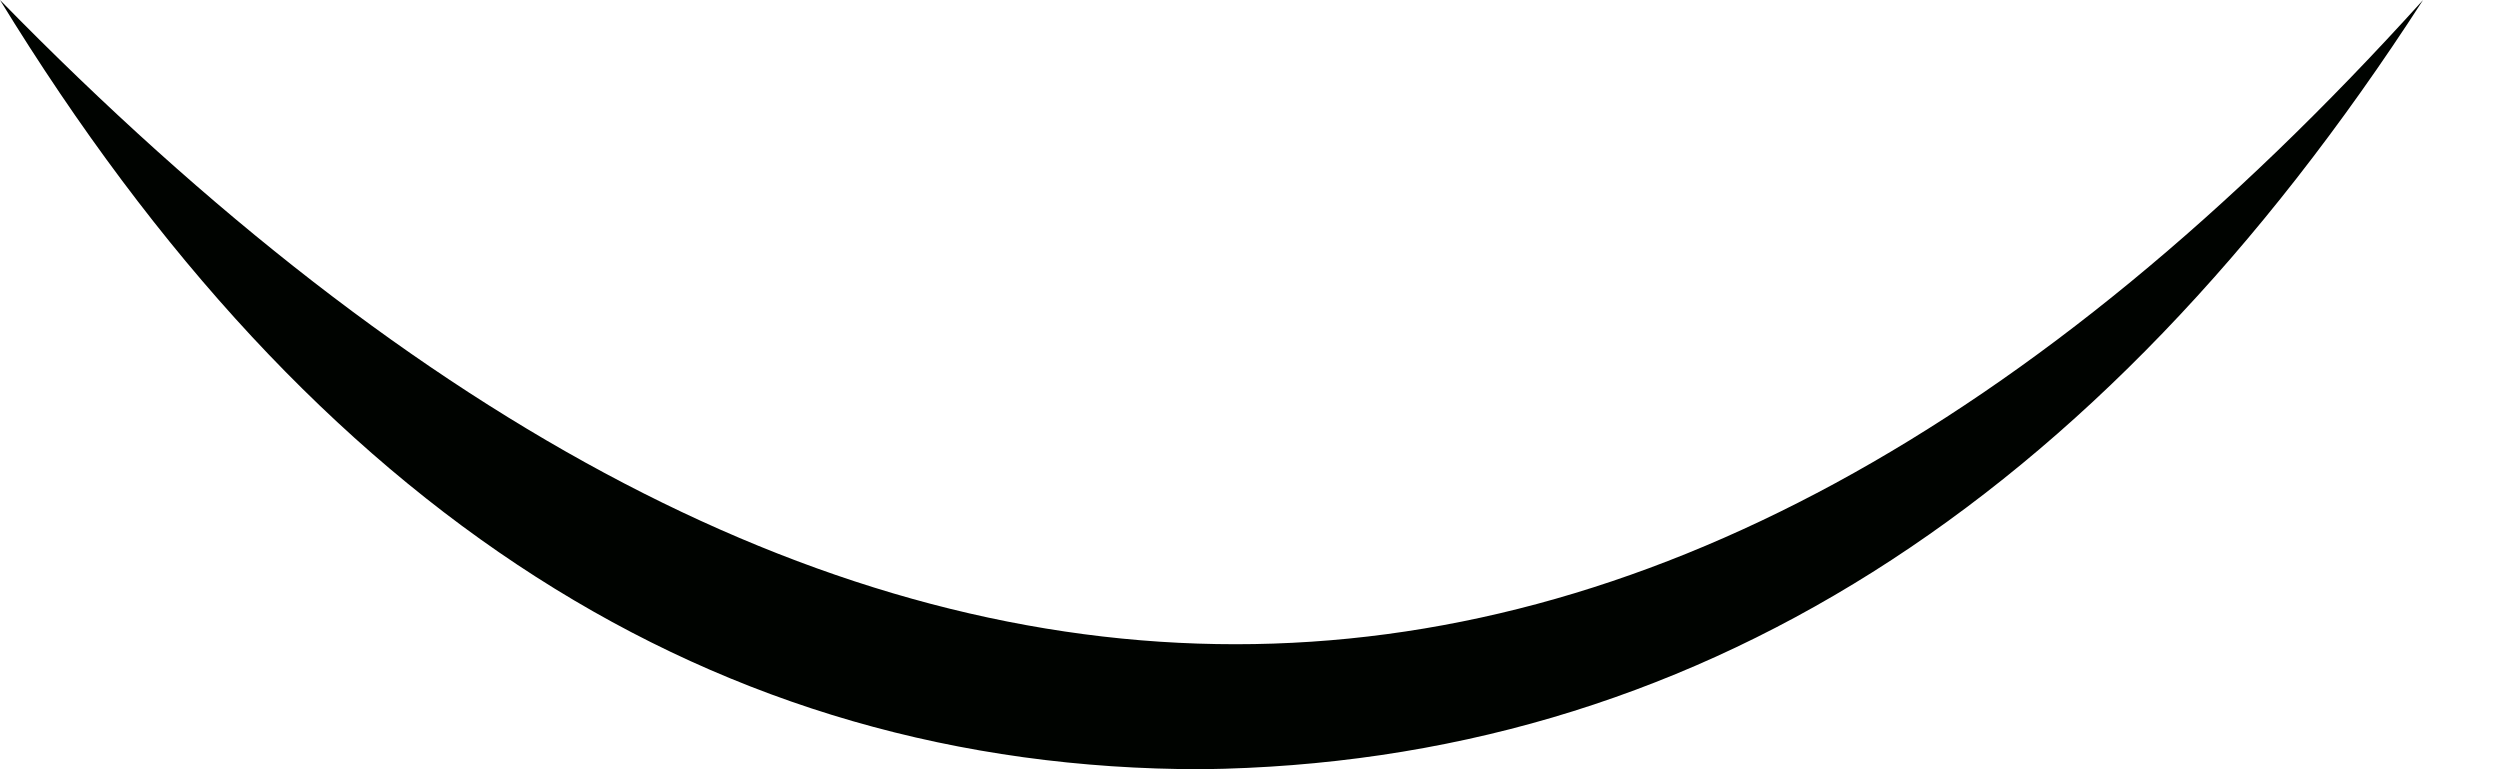 <?xml version="1.0" encoding="utf-8"?>
<svg version="1.1" id="Layer_1"
xmlns="http://www.w3.org/2000/svg"
xmlns:xlink="http://www.w3.org/1999/xlink"
width="13px" height="4px"
xml:space="preserve">
<g id="PathID_3244" transform="matrix(1, 0, 0, 1, 6.95, 11)">
<path style="fill:#000300;fill-opacity:1" d="M-6.95 -11Q-0.4 -4.3 5.65 -11Q3.1 -7.05 -0.7 -7Q-4.5 -7 -6.95 -11" />
</g>
</svg>
